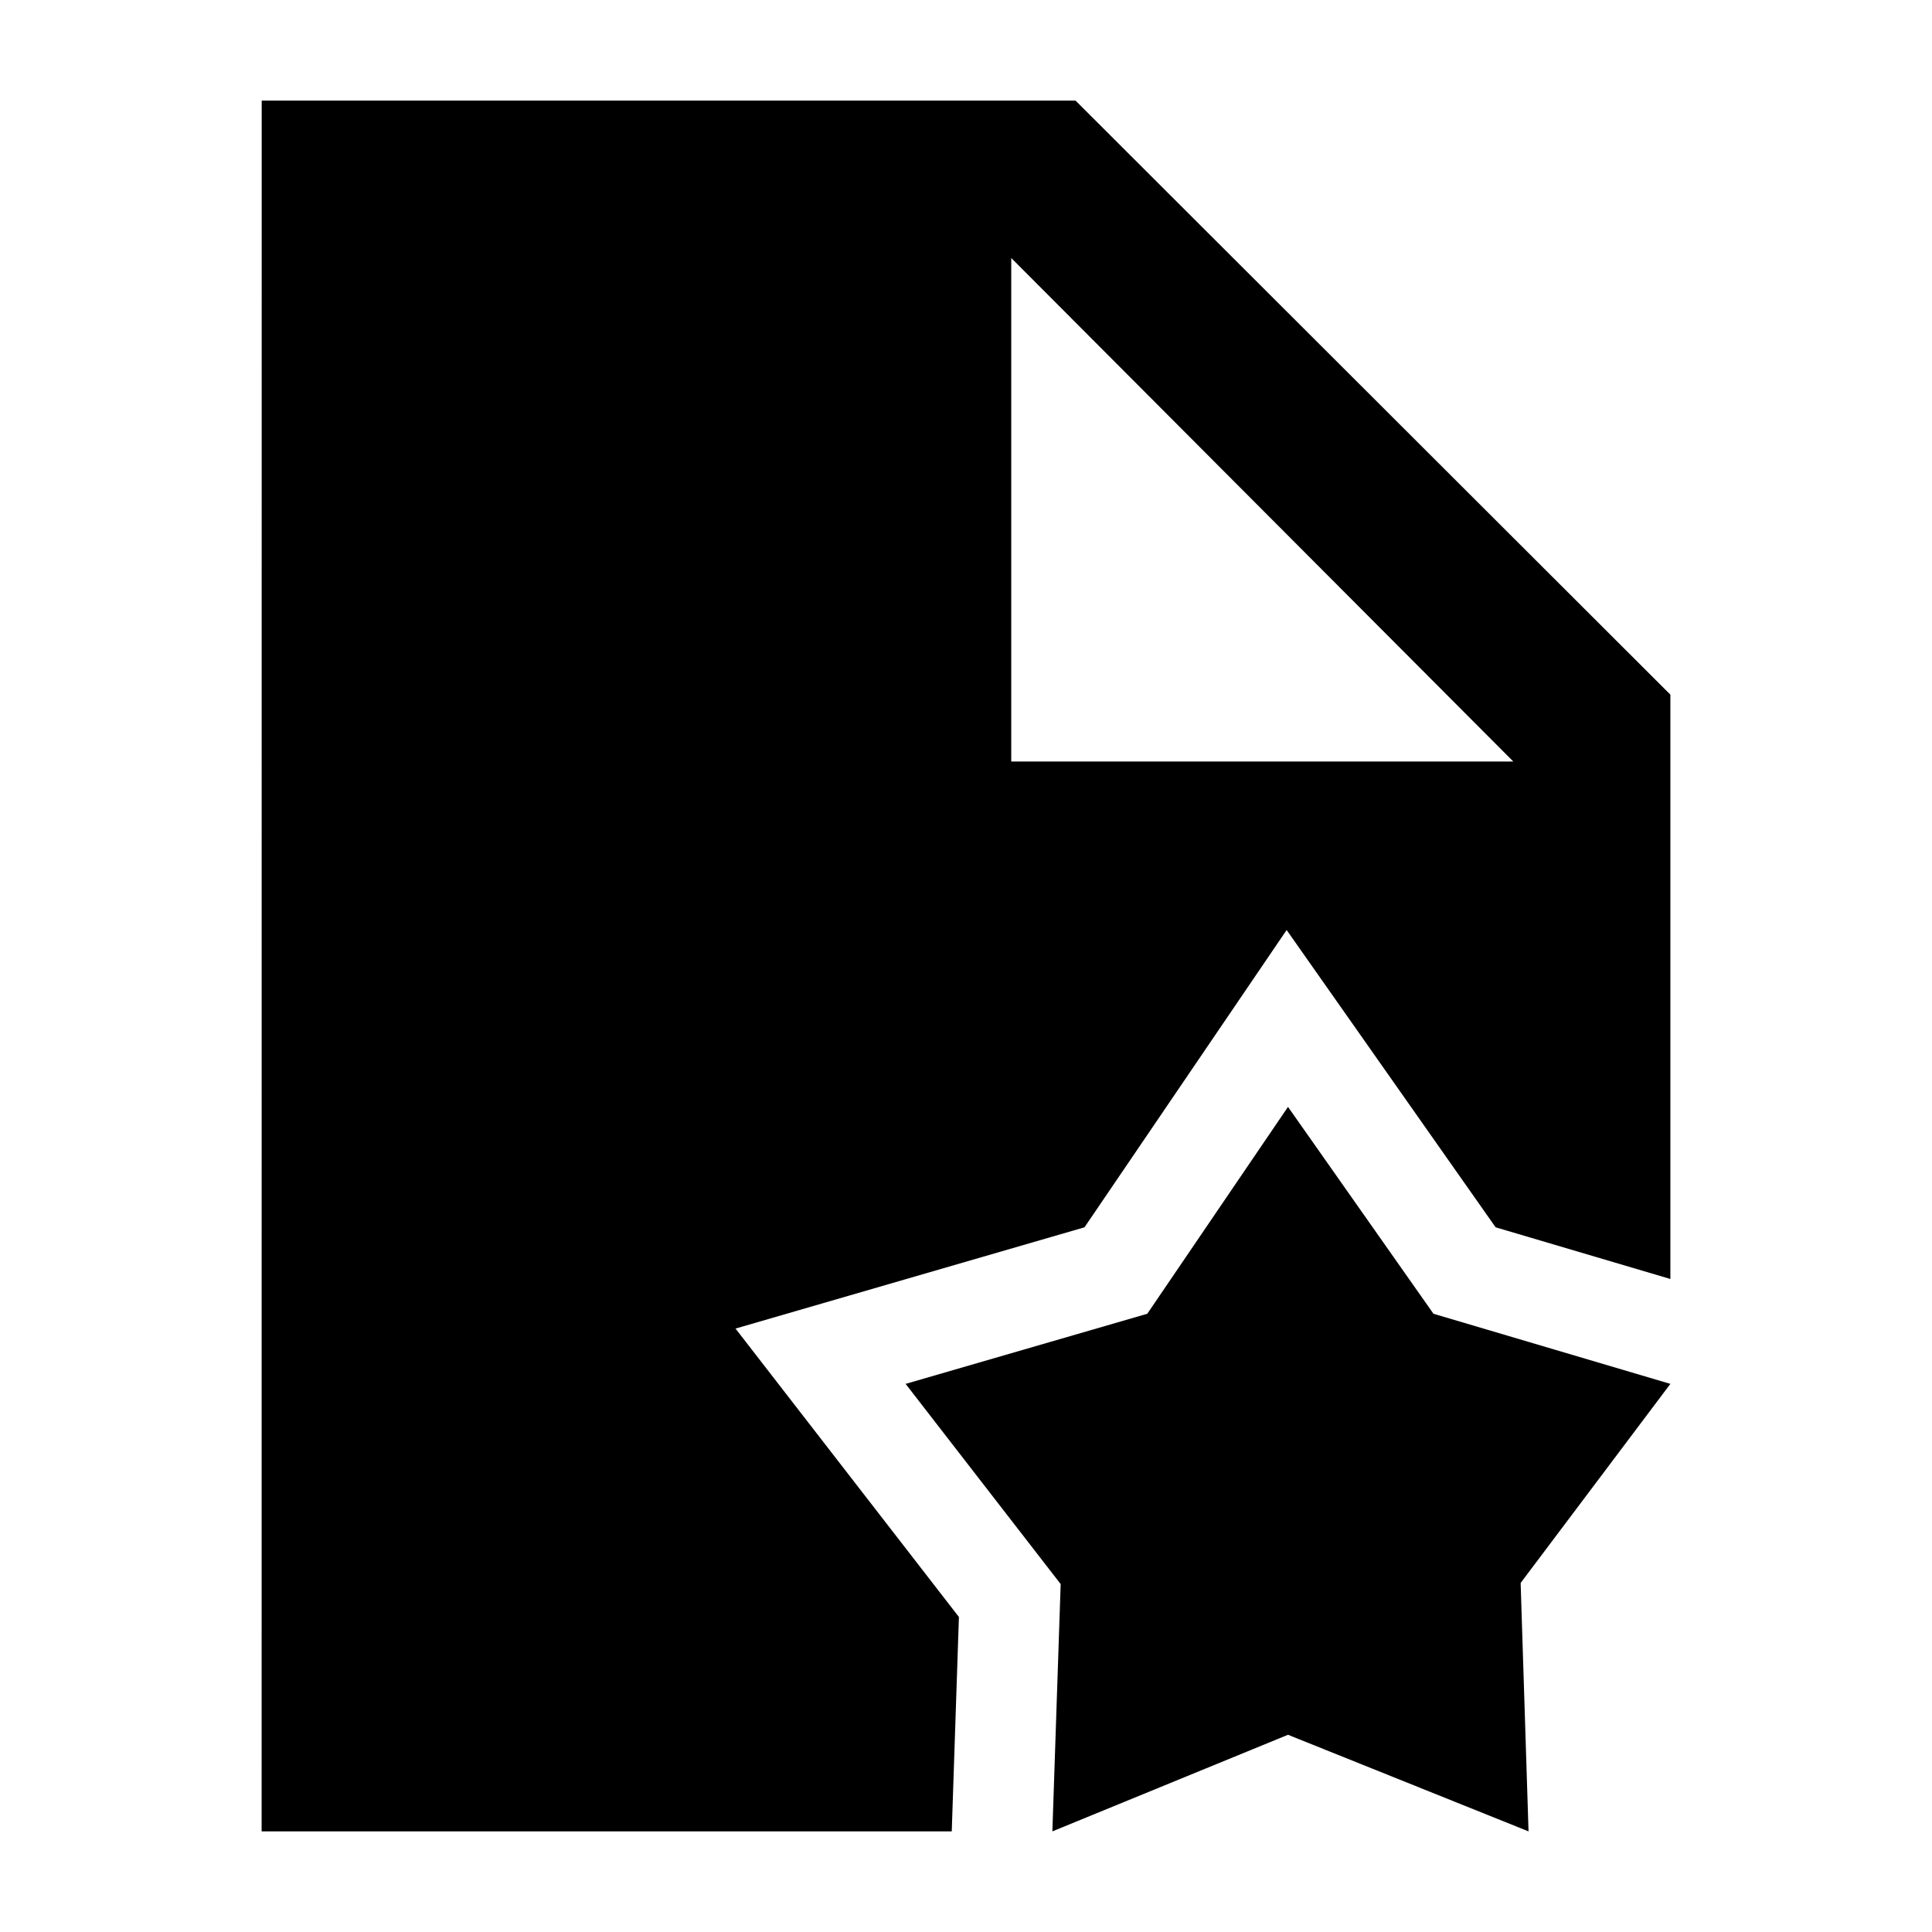 <svg width="24" height="24" viewBox="0 0 24 24" xmlns="http://www.w3.org/2000/svg">
    <path d="M17.807 16.32L16 13.75L14.252 16.32L11.25 17.191L13.176 19.678L13.073 22.75L16 21.55L18.988 22.75L18.89 19.664L20.75 17.191L17.807 16.32Z"/>
    <path fill-rule="evenodd" clip-rule="evenodd" d="M3.251 1.25L3.25 22.75H11.823L11.912 20.087L9.137 16.504L13.472 15.246L15.983 11.553L18.579 15.246L20.75 15.888V8.629L13.361 1.25H3.251ZM12.562 3.205L18.799 9.46H12.562V3.205Z"/>
</svg>
